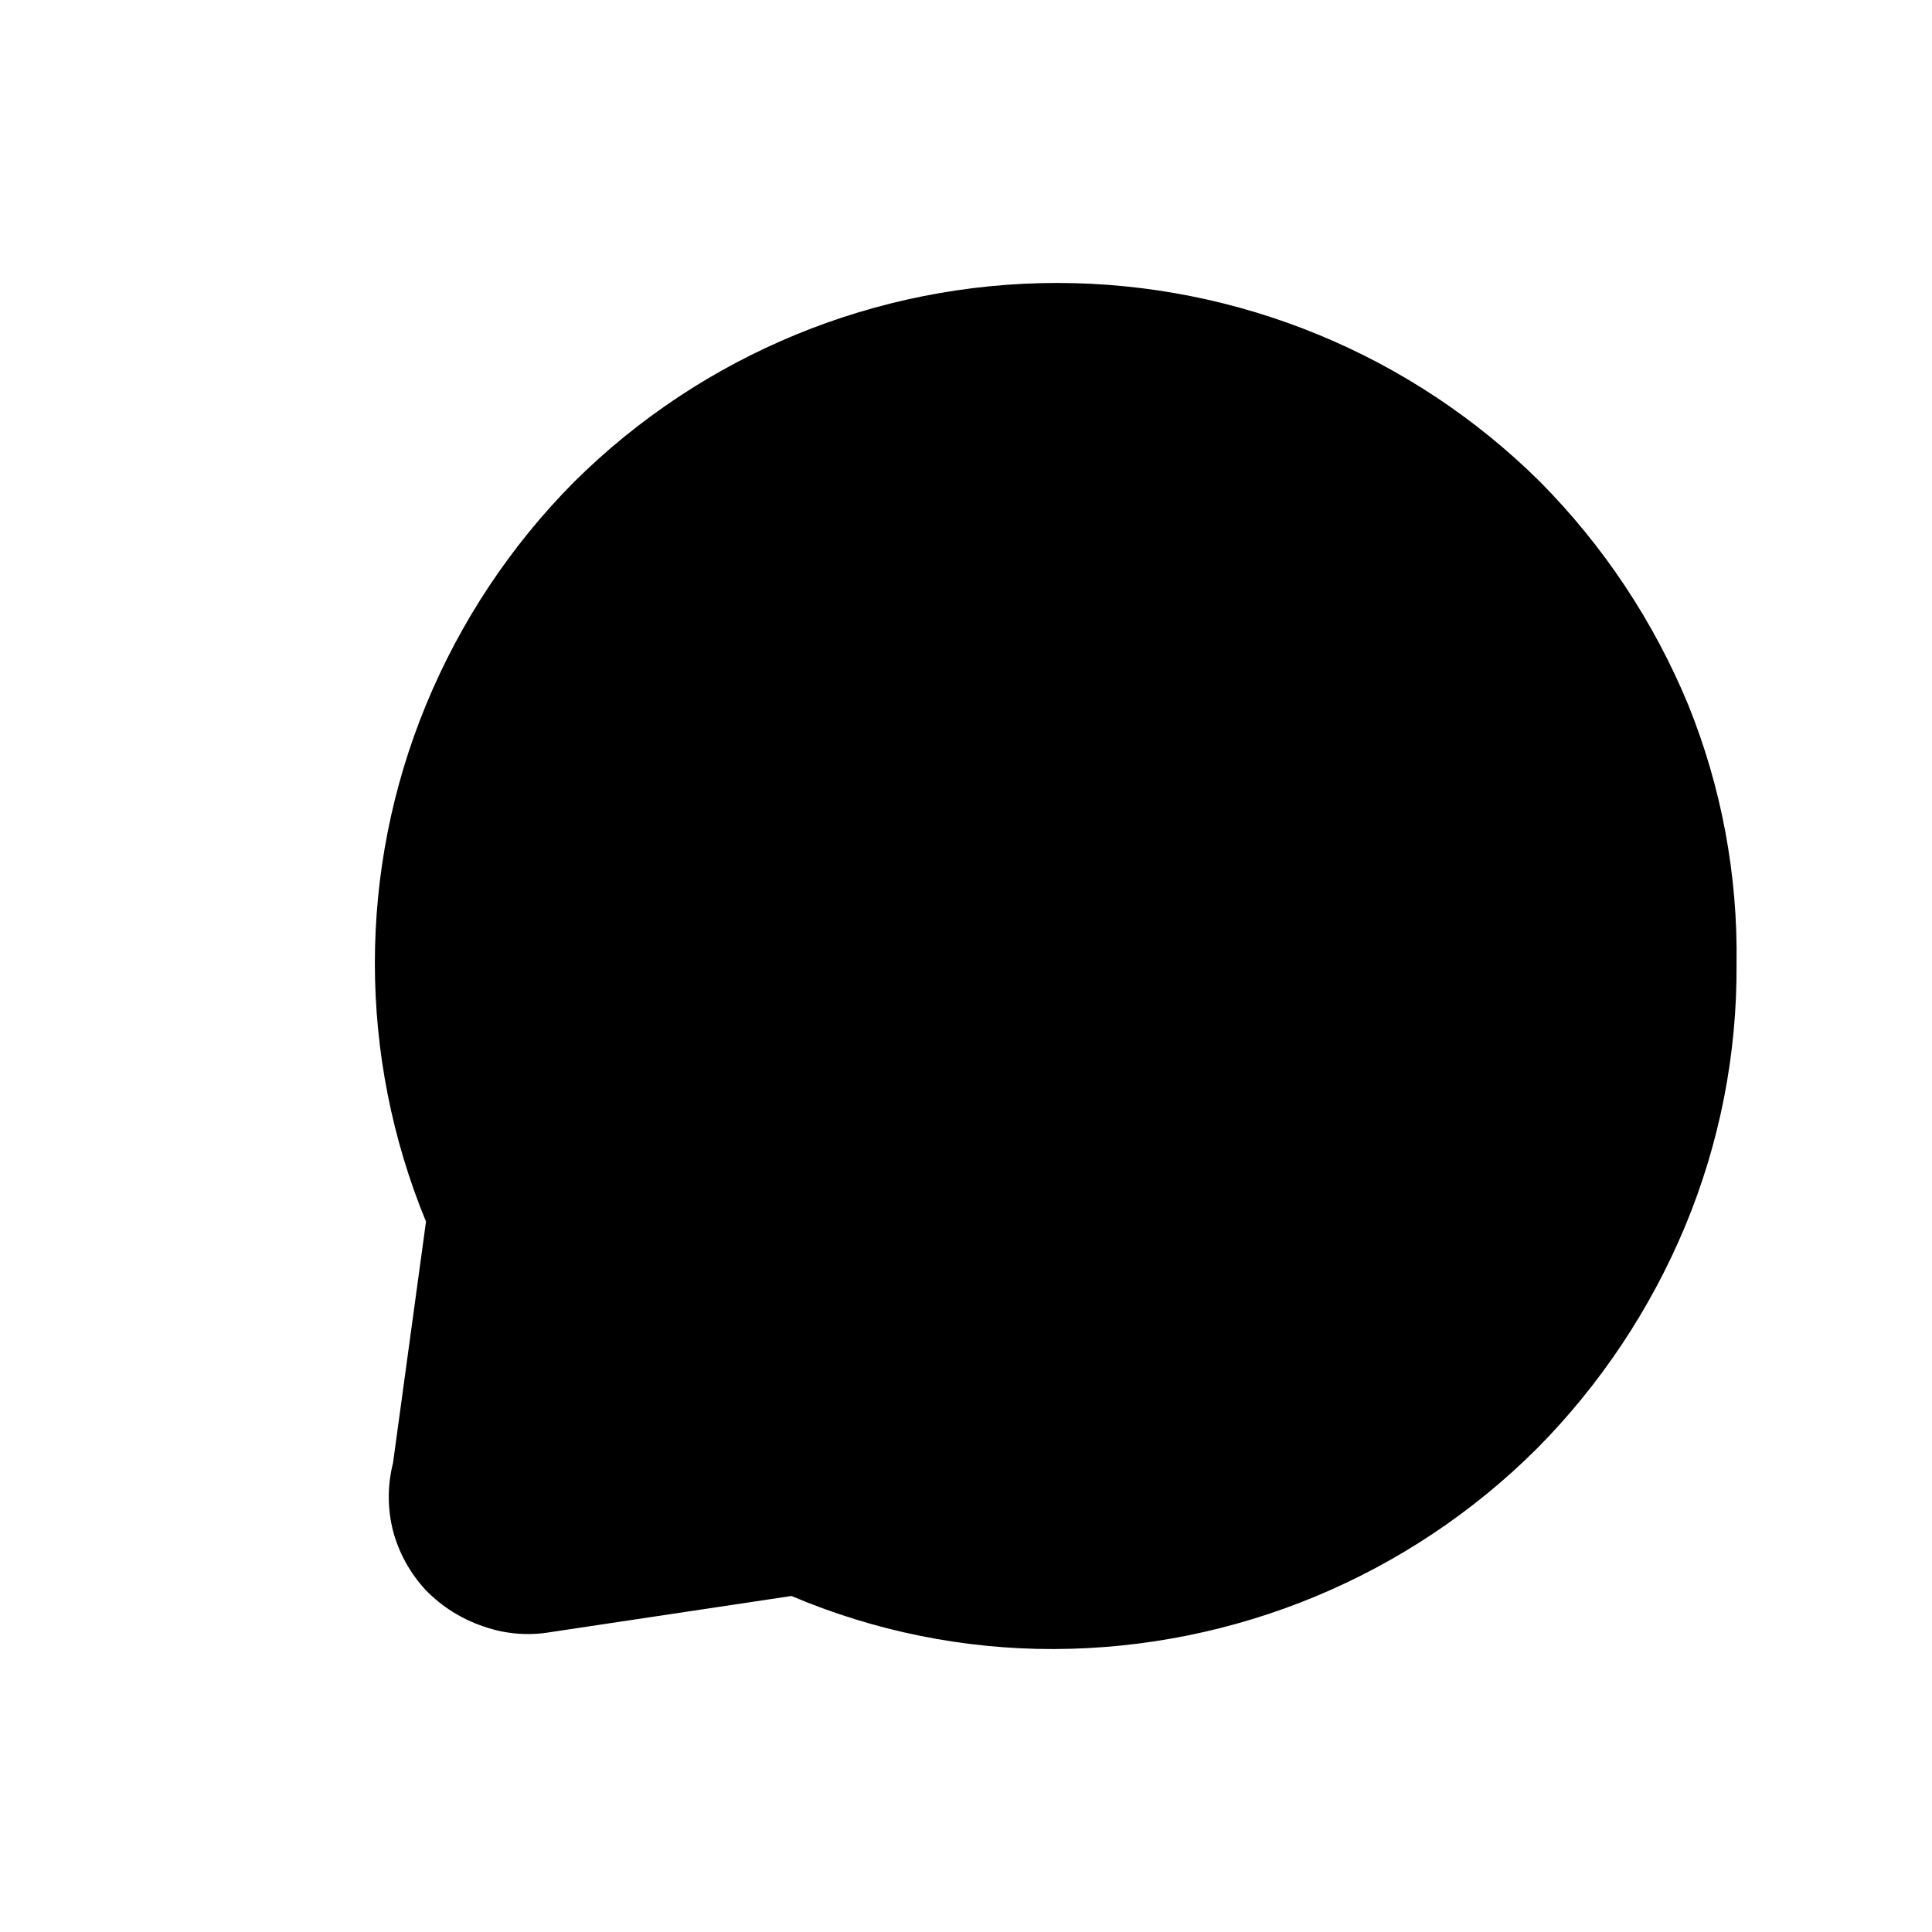 <svg width="24" height="24" viewBox="0 0 24 24" fill="none" xmlns="http://www.w3.org/2000/svg">
<path d="M21.572 11.976C21.58 13.094 21.362 14.203 20.932 15.236C20.502 16.265 19.877 17.203 19.092 17.995C17.498 19.584 15.341 20.478 13.092 20.485C11.972 20.488 10.863 20.263 9.832 19.826L6.832 20.276C6.557 20.322 6.275 20.298 6.012 20.206C5.739 20.115 5.492 19.961 5.292 19.756C5.096 19.546 4.955 19.292 4.882 19.016C4.812 18.74 4.812 18.451 4.882 18.175L5.292 15.175C4.445 13.119 4.445 10.812 5.292 8.756C5.719 7.721 6.344 6.78 7.132 5.986C8.727 4.403 10.884 3.515 13.132 3.515C15.379 3.515 17.536 4.403 19.132 5.986C19.919 6.78 20.544 7.721 20.972 8.756C21.385 9.778 21.589 10.873 21.572 11.976Z" fill="black"/>
</svg>
